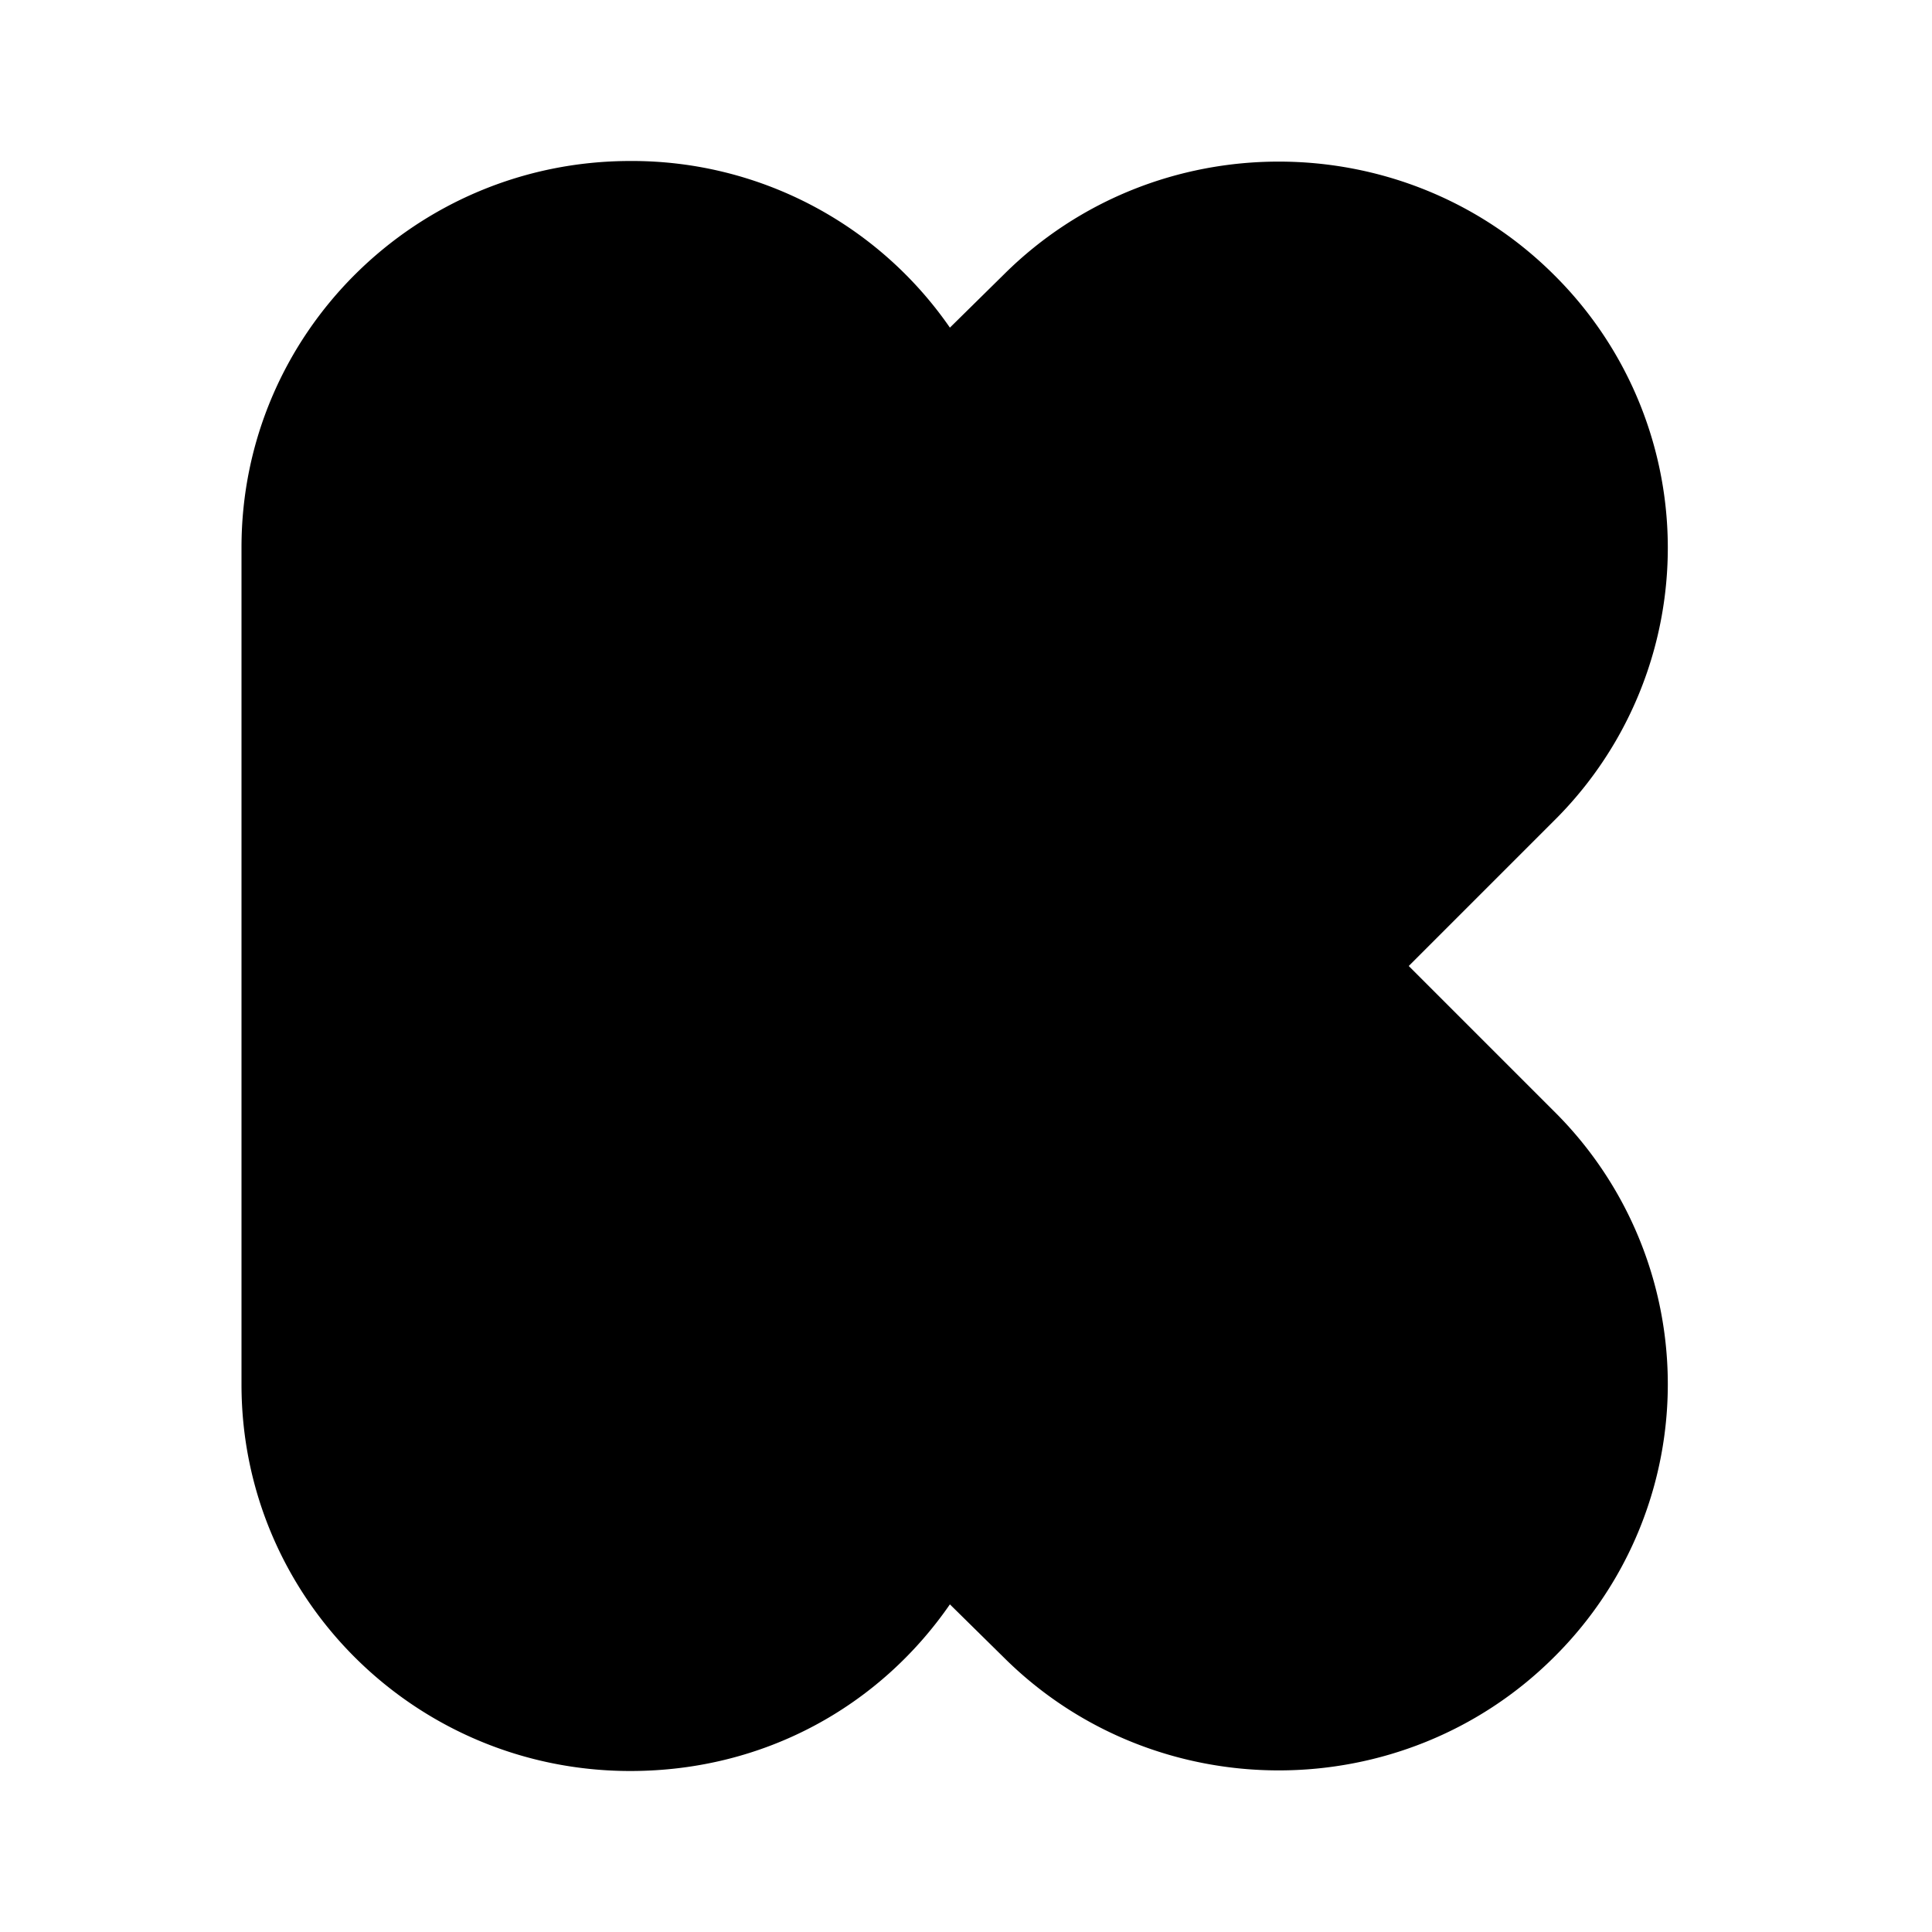<svg xmlns="http://www.w3.org/2000/svg" viewBox="0 0 24 24"><path d="M7.83 2C5.16 2 3 4.15 3 6.8v10.4C3 19.85 5.16 22 7.83 22c1.67 0 3.1-.81 3.97-2.07l.67.66c1.88 1.87 4.95 1.87 6.83 0a4.773 4.773 0 0 0 0-6.79L17.5 12l1.8-1.8a4.773 4.773 0 0 0 0-6.79c-1.88-1.87-4.95-1.87-6.83 0l-.67.66A4.8 4.8 0 0 0 7.83 2z"/></svg>